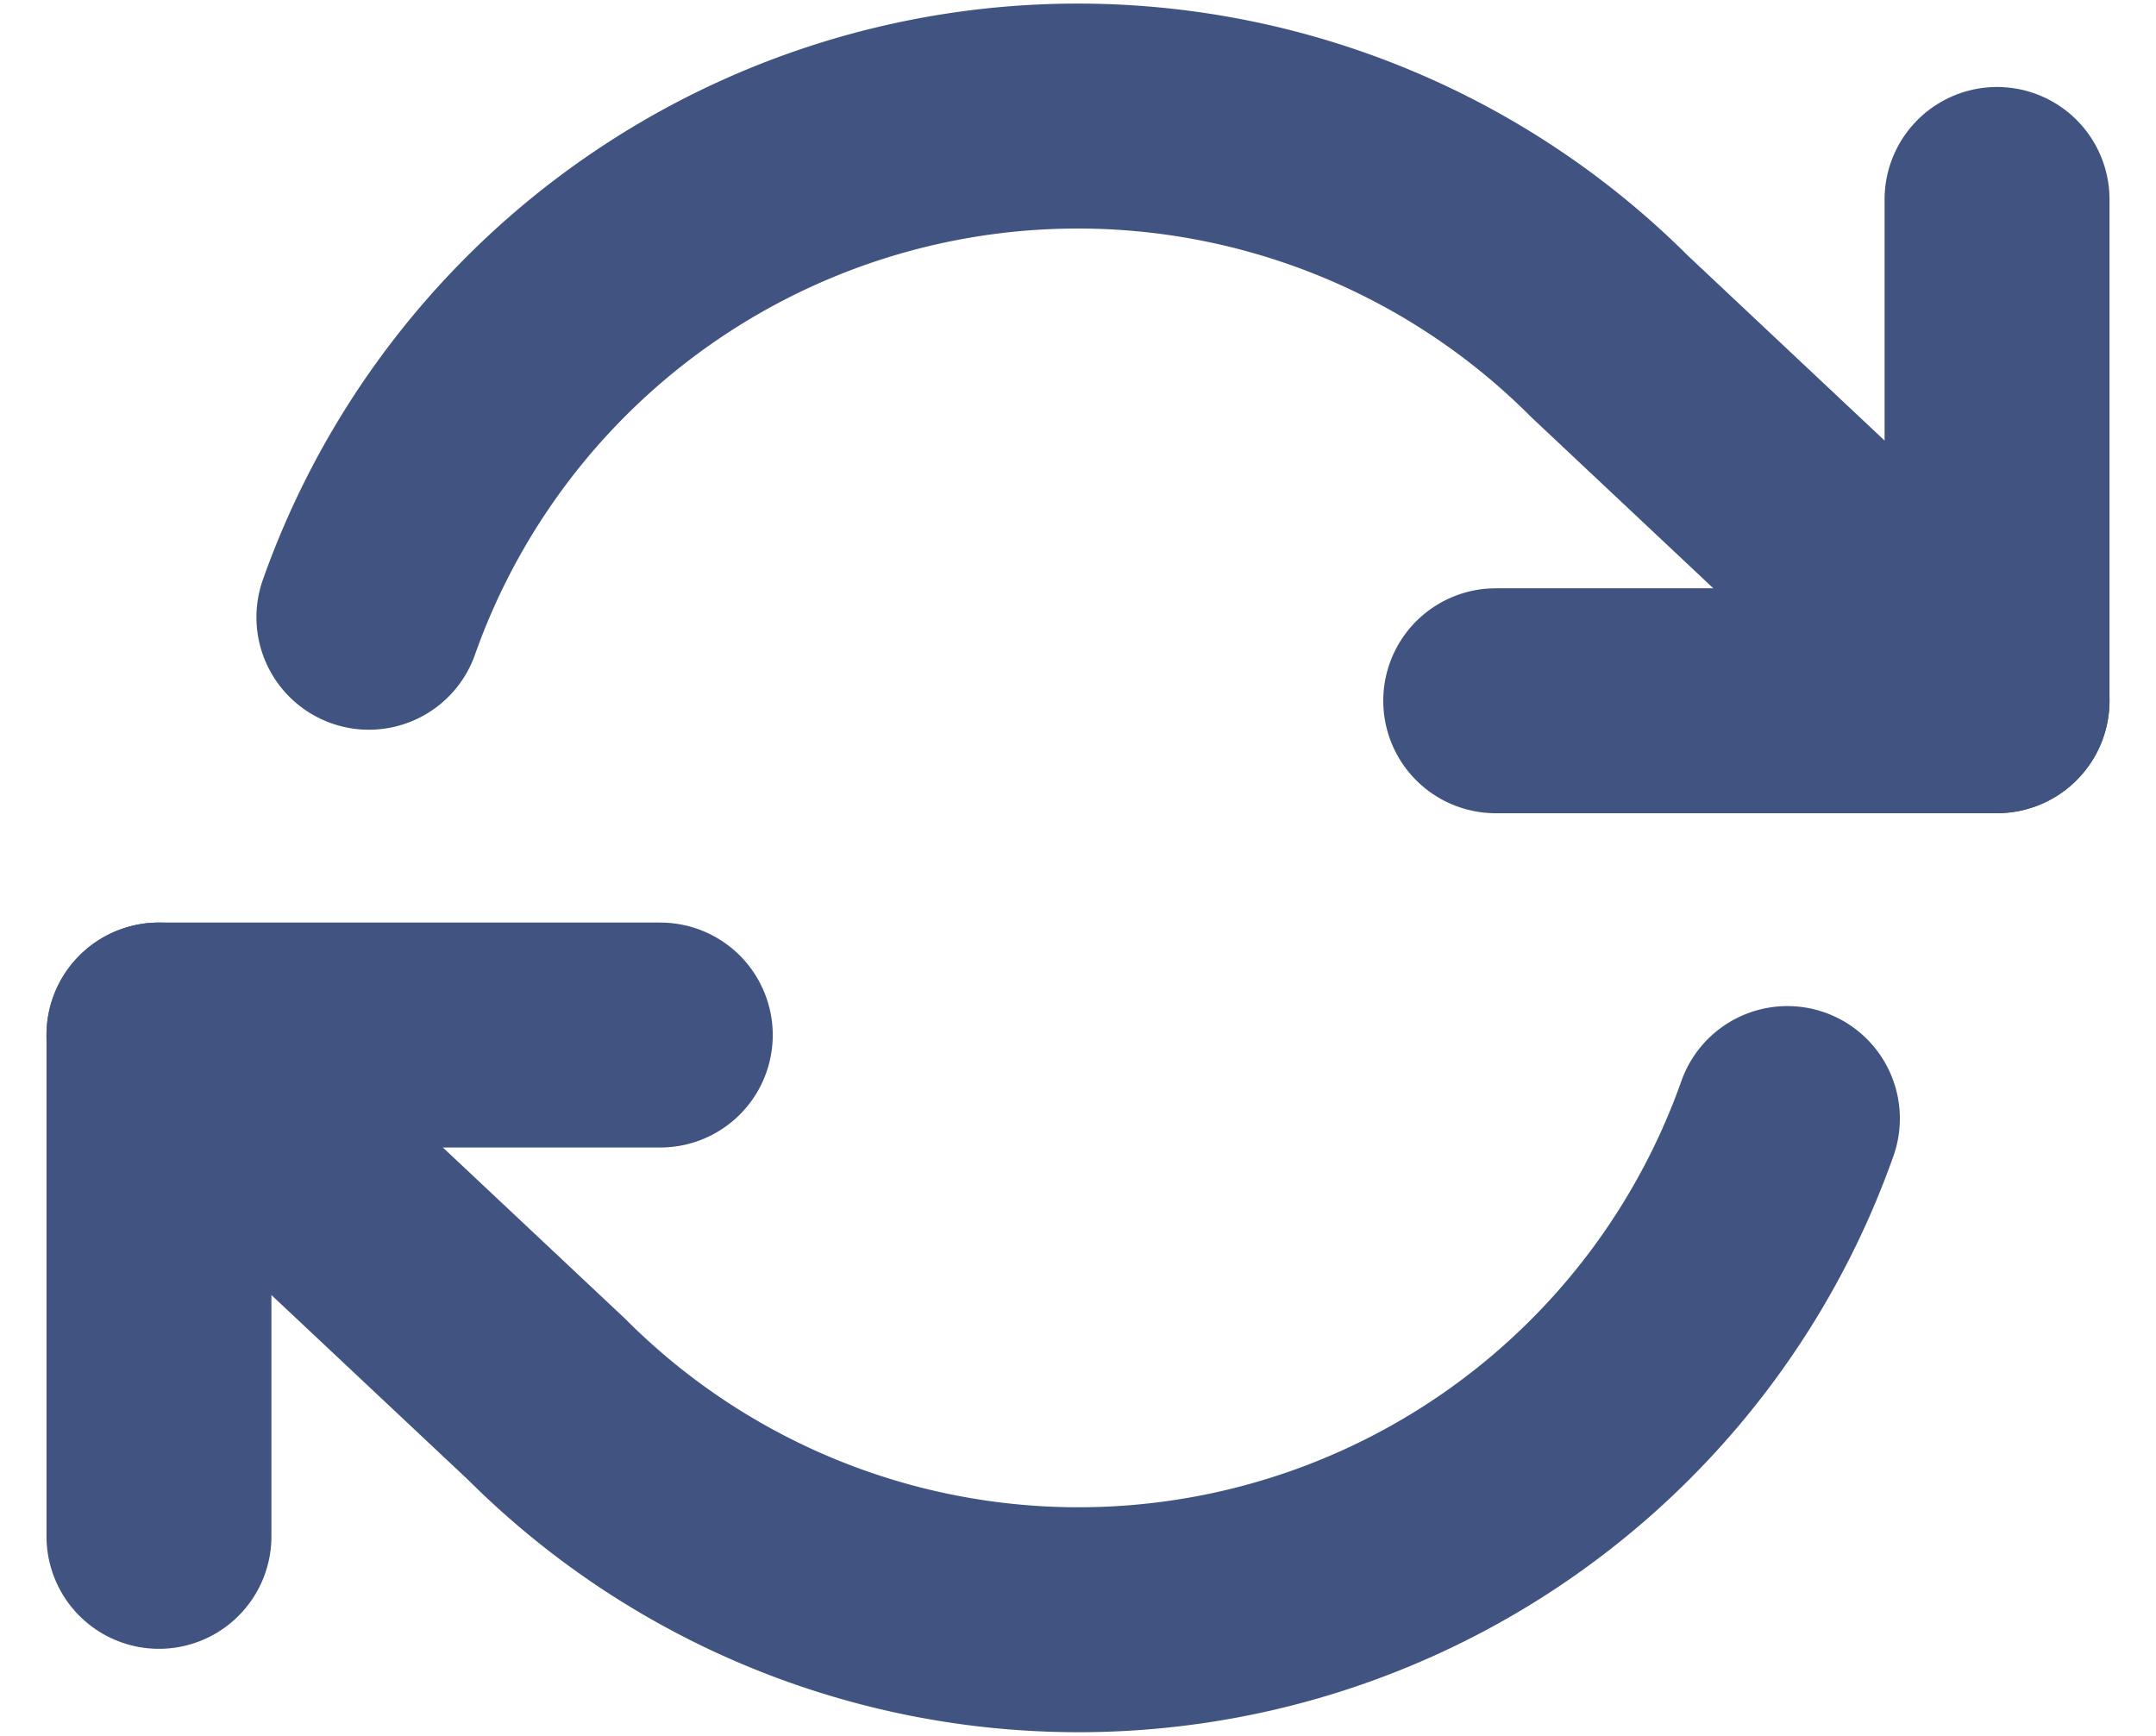 <svg xmlns="http://www.w3.org/2000/svg" width="14.377" height="11.575" viewBox="0 0 14.377 11.575">
  <g id="refresh-cw" transform="translate(0.06 -2.228)">
    <path id="Path_536" data-name="Path 536" d="M20.343,4V7.343H17" transform="translate(-7.086 -0.442)" fill="none" stroke="#415380" stroke-linecap="round" stroke-linejoin="round" stroke-width="1.5"/>
    <path id="Path_537" data-name="Path 537" d="M1,17.343V14H4.343" transform="translate(0 -4.87)" fill="none" stroke="#415380" stroke-linecap="round" stroke-linejoin="round" stroke-width="1.5"/>
    <path id="Path_538" data-name="Path 538" d="M2.4,6.344a5.014,5.014,0,0,1,8.274-1.872L13.257,6.9M1,9.13l2.585,2.429a5.014,5.014,0,0,0,8.274-1.872" fill="none" stroke="#415380" stroke-linecap="round" stroke-linejoin="round" stroke-width="1.5"/>
  </g>
</svg>
